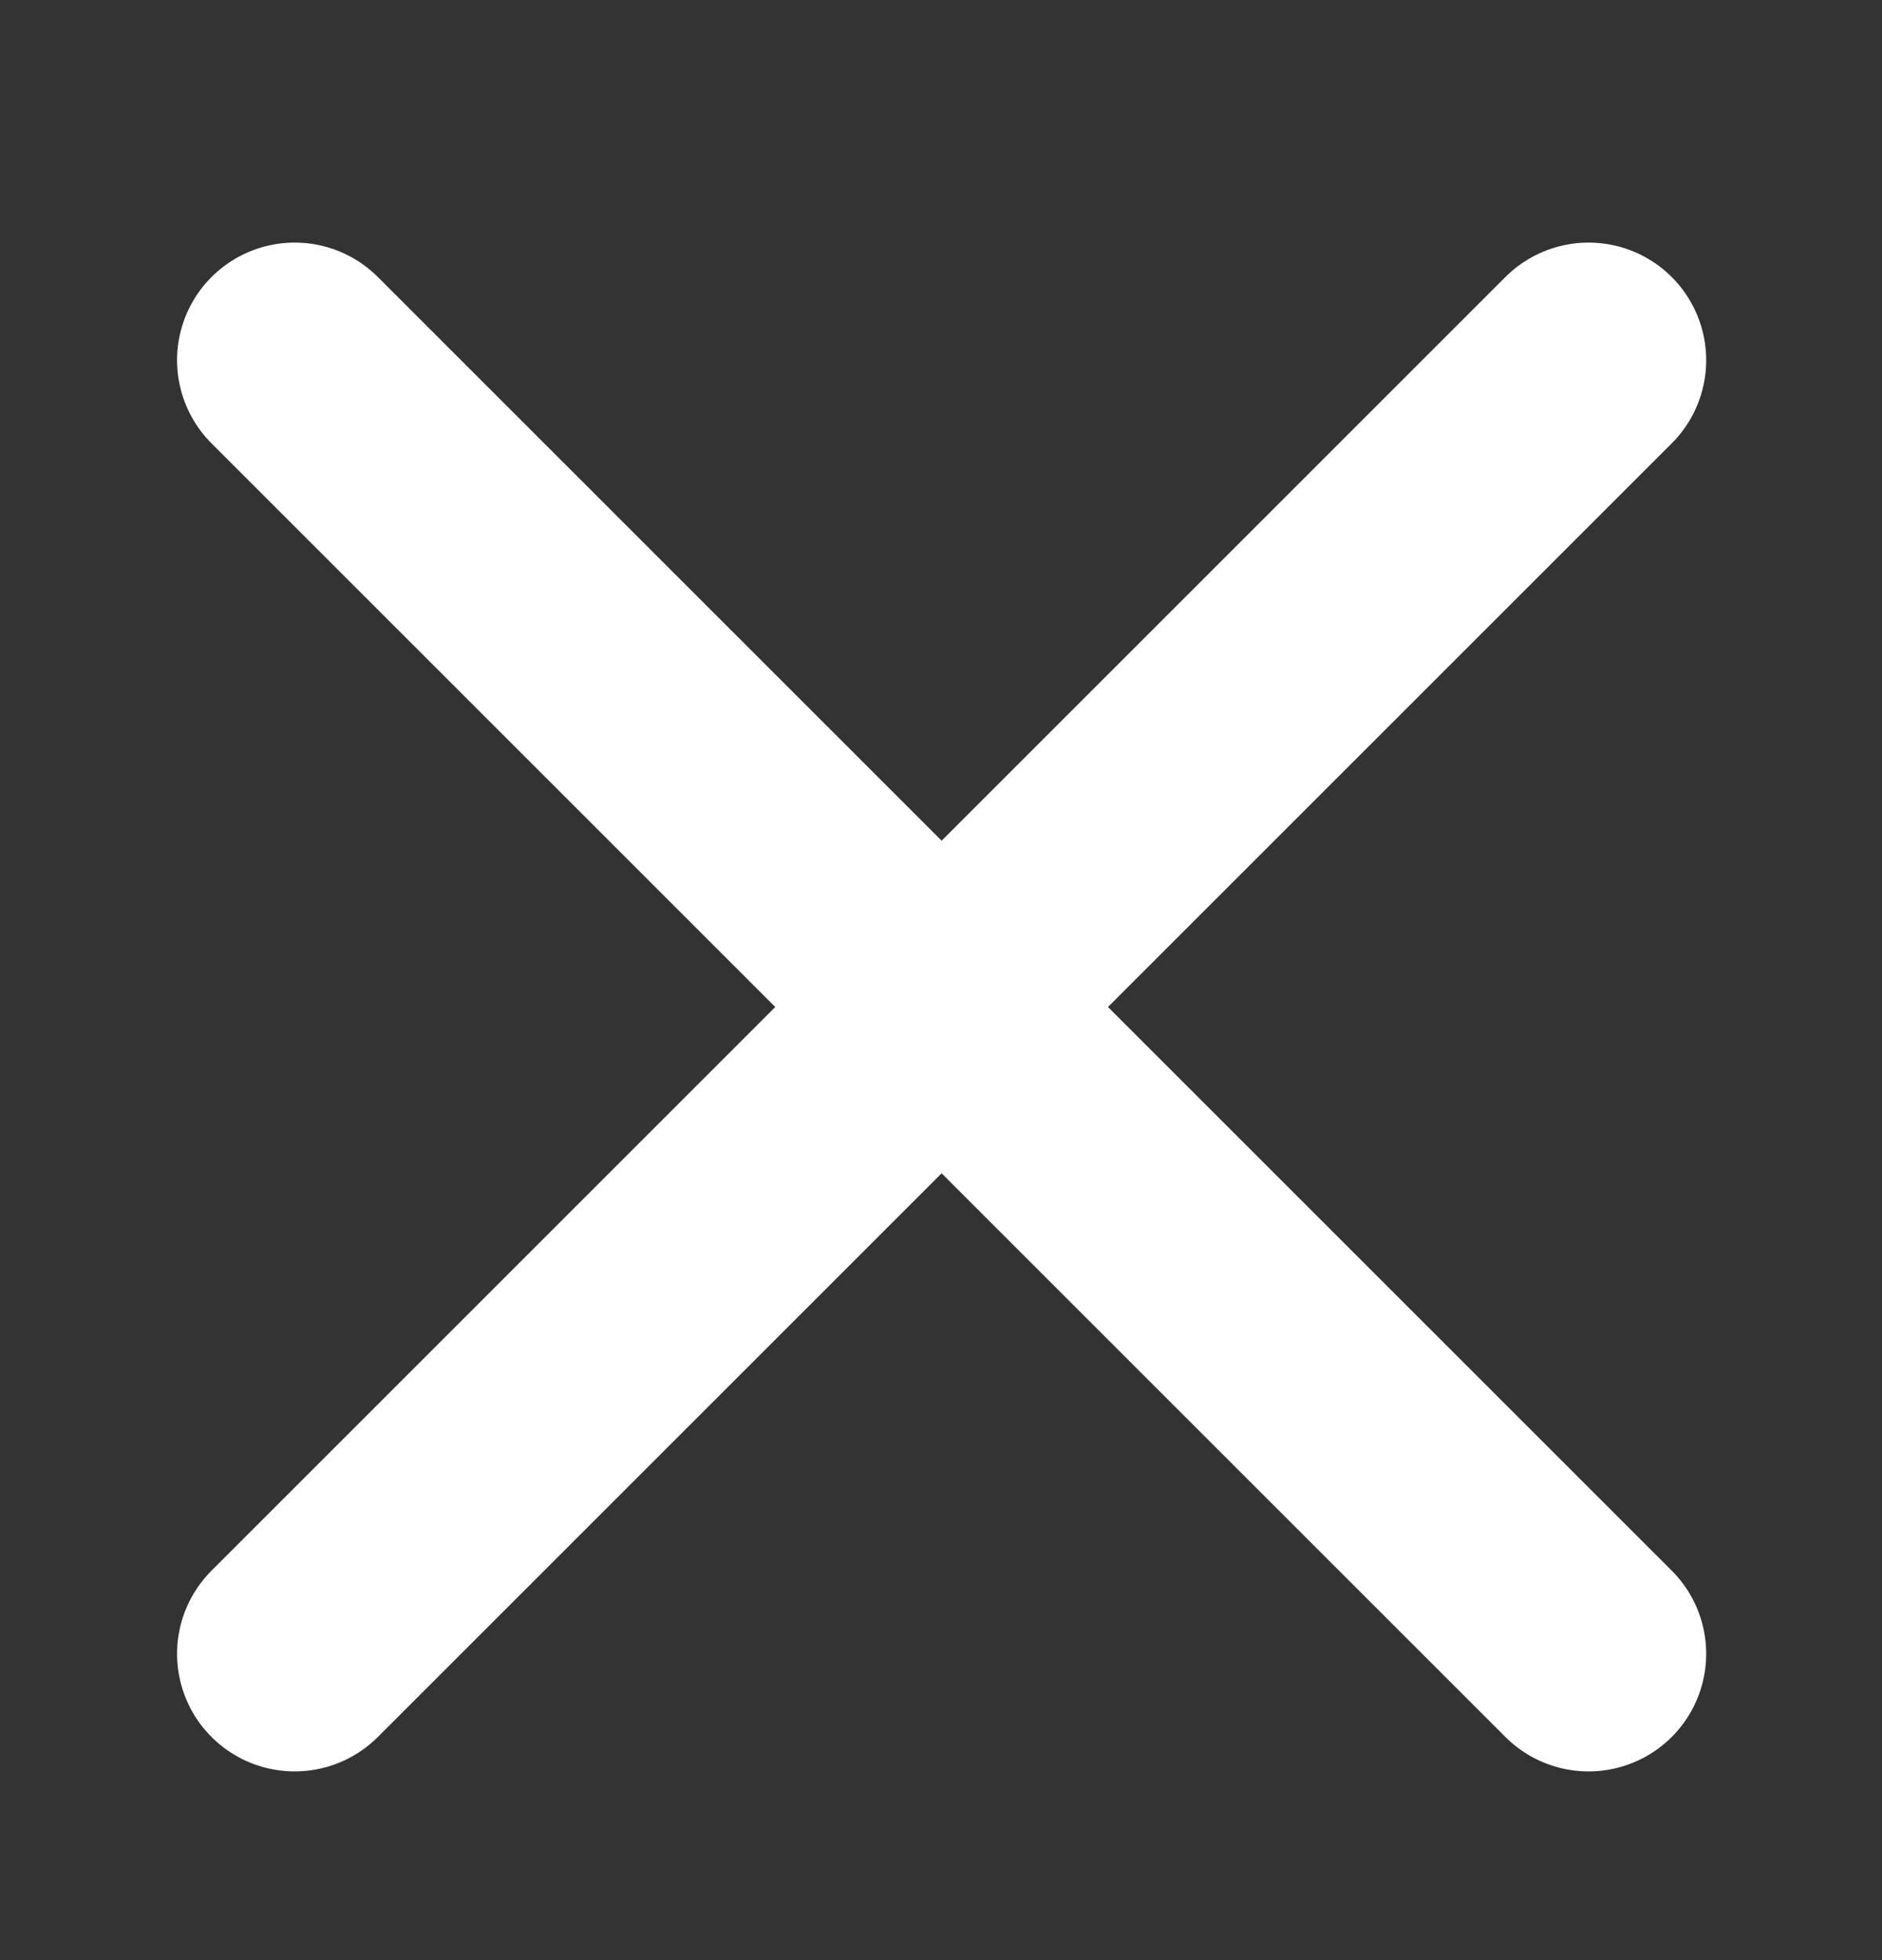 <svg width="24" height="25" viewBox="0 0 24 25" fill="none" xmlns="http://www.w3.org/2000/svg">
<rect x="0" y="0" width="24" height="25" fill="#333333" stroke="none"/>
<path d="M20.258 4.594L3.758 21.093" stroke="white" stroke-width="3" stroke-linecap="round" stroke-linejoin="round"/>
<path d="M3.758 4.594L20.258 21.093" stroke="white" stroke-width="3" stroke-linecap="round" stroke-linejoin="round"/>
</svg>
